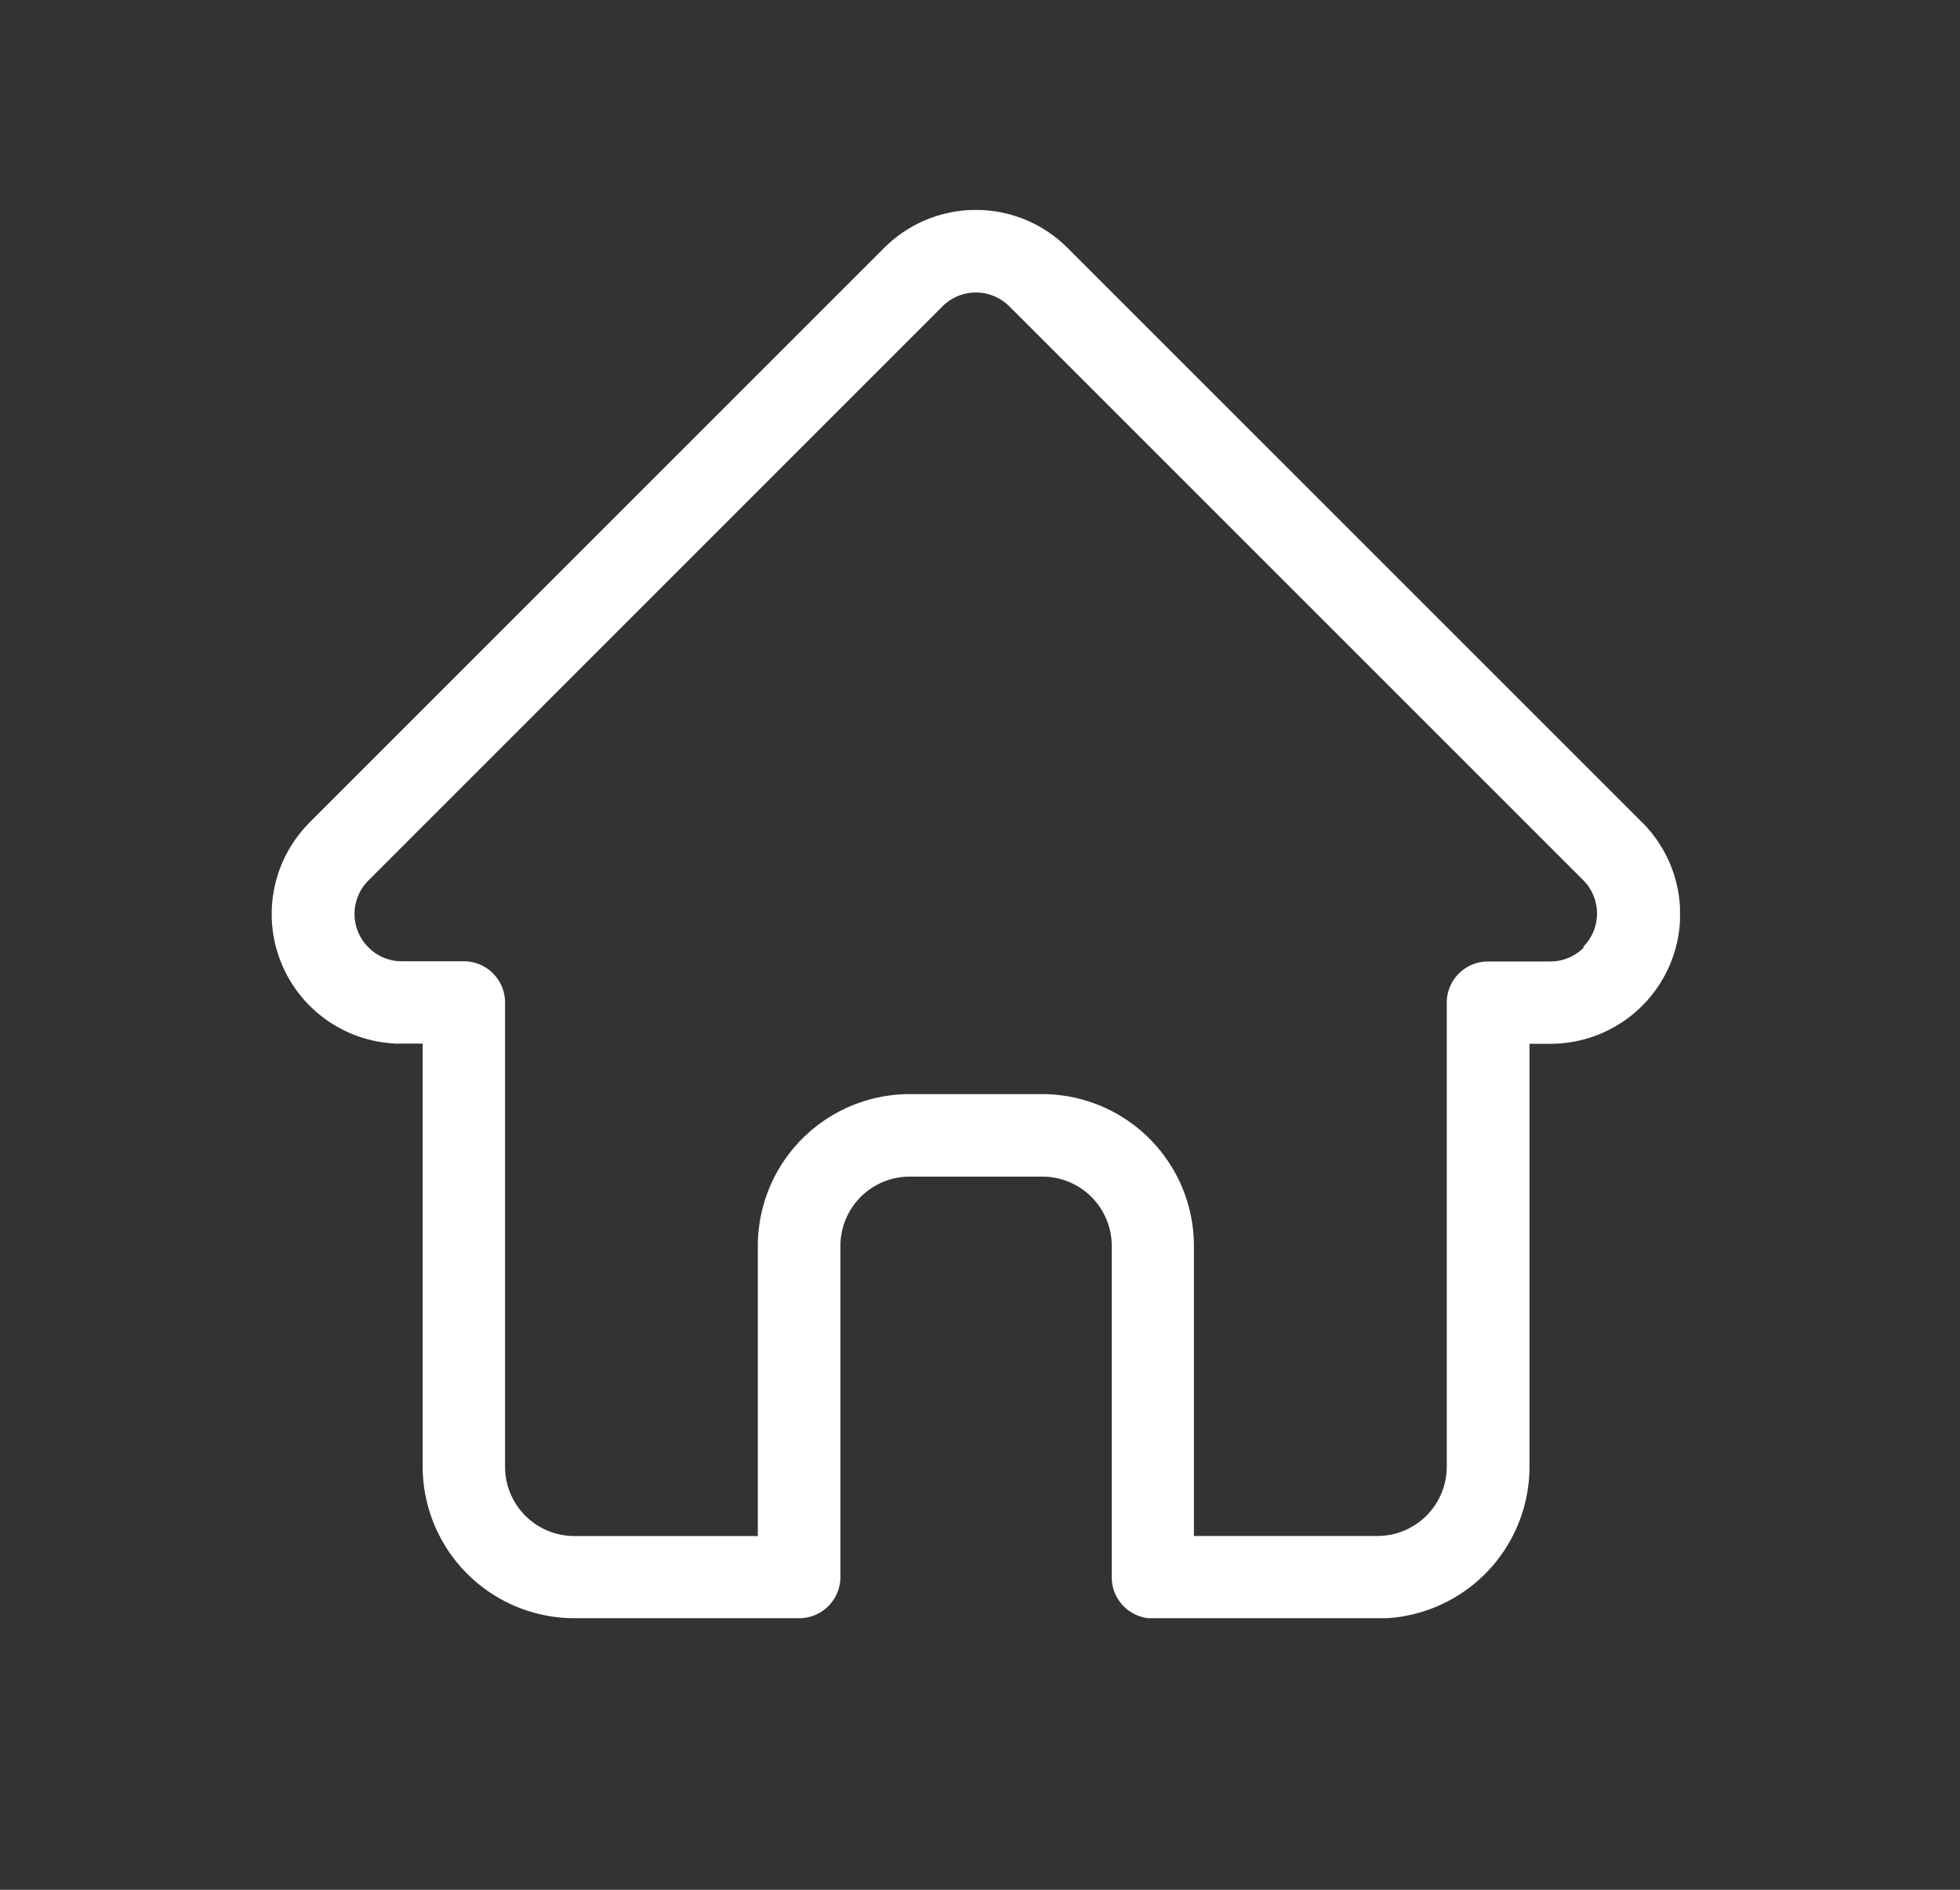 <svg id="Component_6_2" data-name="Component 6 – 2" xmlns="http://www.w3.org/2000/svg" xmlns:xlink="http://www.w3.org/1999/xlink" width="28" height="27" viewBox="0 0 28 27">
  <rect x="0" y="0" width="28" height="27" fill="#333333" stroke="none"/>
  <defs>
    <clipPath id="clip-path">
      <rect id="Rectangle_732" data-name="Rectangle 732" width="20.118" height="20.12" fill="#fff"/>
    </clipPath>
  </defs>
  <rect id="Rectangle_2280" data-name="Rectangle 2280" width="28" height="27" rx="5" fill="#518cc6" opacity="0"/>
  <g id="Group_3921" data-name="Group 3921" transform="translate(3.882 3)">
    <g id="Group_1886" data-name="Group 1886" clip-path="url(#clip-path)">
      <path id="Path_4042" data-name="Path 4042" d="M19.578,8.751h0L11.369.542a1.852,1.852,0,0,0-2.62,0l-8.2,8.2-.008.009A1.852,1.852,0,0,0,1.771,11.91a.529.529,0,0,0,.057,0h.328v6.039A2.17,2.17,0,0,0,4.323,20.12H7.534a.589.589,0,0,0,.59-.589V14.8a.99.99,0,0,1,.989-.989h1.894A.99.99,0,0,1,12,14.8v4.735a.589.589,0,0,0,.59.589H15.8a2.17,2.17,0,0,0,2.168-2.168V11.913h.3a1.853,1.853,0,0,0,1.311-3.162m-.835,1.786a.67.67,0,0,1-.476.2h-.893a.589.589,0,0,0-.589.589v6.629a.99.99,0,0,1-.989.99H13.174V14.8a2.17,2.17,0,0,0-2.168-2.168H9.113A2.171,2.171,0,0,0,6.944,14.8v4.146H4.323a.99.99,0,0,1-.99-.99V11.323a.589.589,0,0,0-.59-.589h-.9a.667.667,0,0,1-.463-.2.674.674,0,0,1,0-.953h0L9.583,1.376a.675.675,0,0,1,.953,0l8.2,8.2,0,0a.674.674,0,0,1,0,.951" transform="translate(0 0)" fill="#fff"/>
    </g>
  </g>
</svg>
